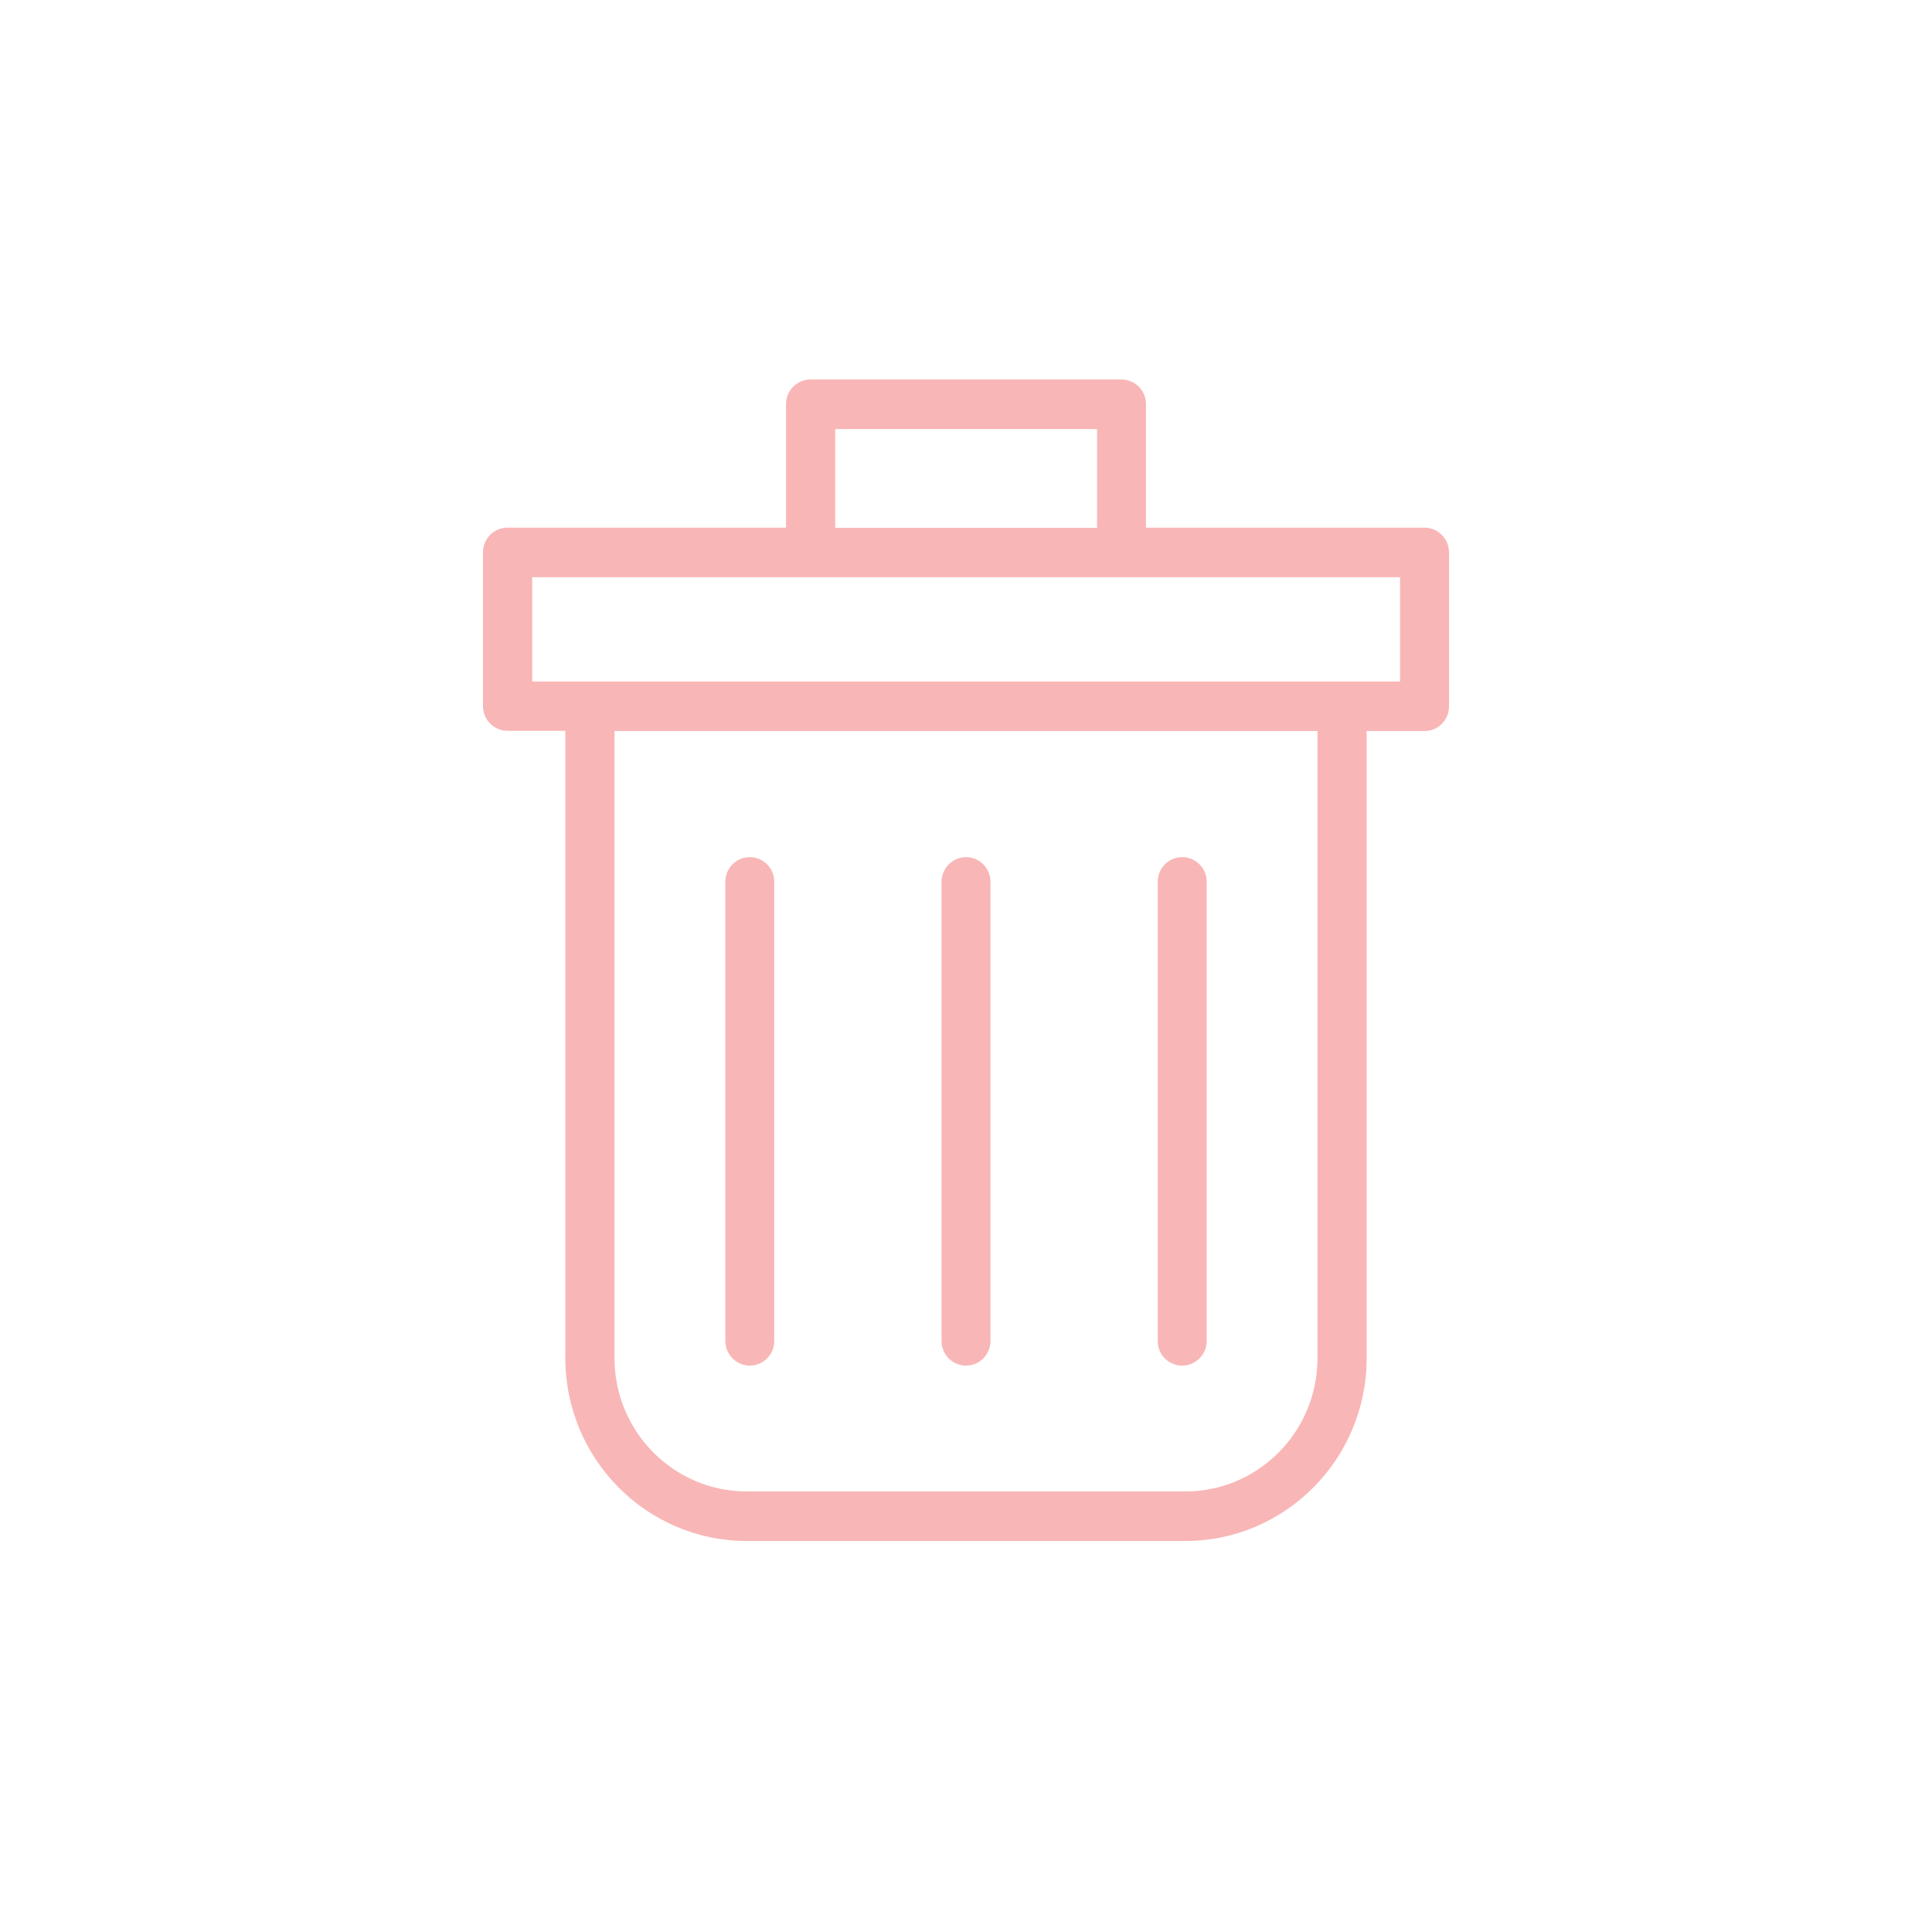 <svg xmlns="http://www.w3.org/2000/svg" width="168" height="168" viewBox="0 0 168 168">
  <path fill="#F35E5E" fill-opacity=".45" d="M123.872,45.883 L99.65,45.883 L99.65,35.144 C99.65,33.948 98.689,33 97.523,33 L70.477,33 C69.291,33 68.35,33.969 68.35,35.144 L68.35,45.883 L44.128,45.883 C42.941,45.883 42,46.851 42,48.026 L42,61.404 C42,62.599 42.962,63.547 44.128,63.547 L49.16,63.547 L49.16,118.108 C49.16,126.868 56.239,134 64.933,134 L103.067,134 C111.761,134 118.84,126.868 118.84,118.108 L118.84,63.568 L123.872,63.568 C125.059,63.568 126,62.599 126,61.424 L126,48.026 C126,46.851 125.038,45.883 123.872,45.883 L123.872,45.883 Z M72.625,37.308 L95.395,37.308 L95.395,45.903 L72.625,45.903 L72.625,37.308 L72.625,37.308 Z M114.564,118.108 C114.564,124.498 109.409,129.692 103.067,129.692 L64.933,129.692 C58.591,129.692 53.436,124.498 53.436,118.108 L53.436,63.568 L114.564,63.568 L114.564,118.108 Z M121.724,59.26 L46.276,59.26 L46.276,50.191 L121.745,50.191 L121.745,59.26 L121.724,59.26 Z M65.199,118.747 C64.033,118.747 63.072,117.778 63.072,116.603 L63.072,76.677 C63.072,75.502 64.013,74.534 65.199,74.534 C66.365,74.534 67.327,75.482 67.327,76.677 L67.327,116.603 C67.327,117.778 66.386,118.747 65.199,118.747 Z M84,118.747 C82.813,118.747 81.872,117.778 81.872,116.603 L81.872,76.677 C81.872,75.502 82.834,74.534 84,74.534 C85.166,74.534 86.128,75.482 86.128,76.677 L86.128,116.603 C86.128,117.778 85.187,118.747 84,118.747 Z M102.801,118.747 C101.614,118.747 100.653,117.778 100.673,116.603 L100.673,76.677 C100.673,75.502 101.614,74.534 102.801,74.534 C103.967,74.534 104.928,75.482 104.928,76.677 L104.928,116.603 C104.928,117.778 103.987,118.747 102.801,118.747 Z"/>
</svg>
